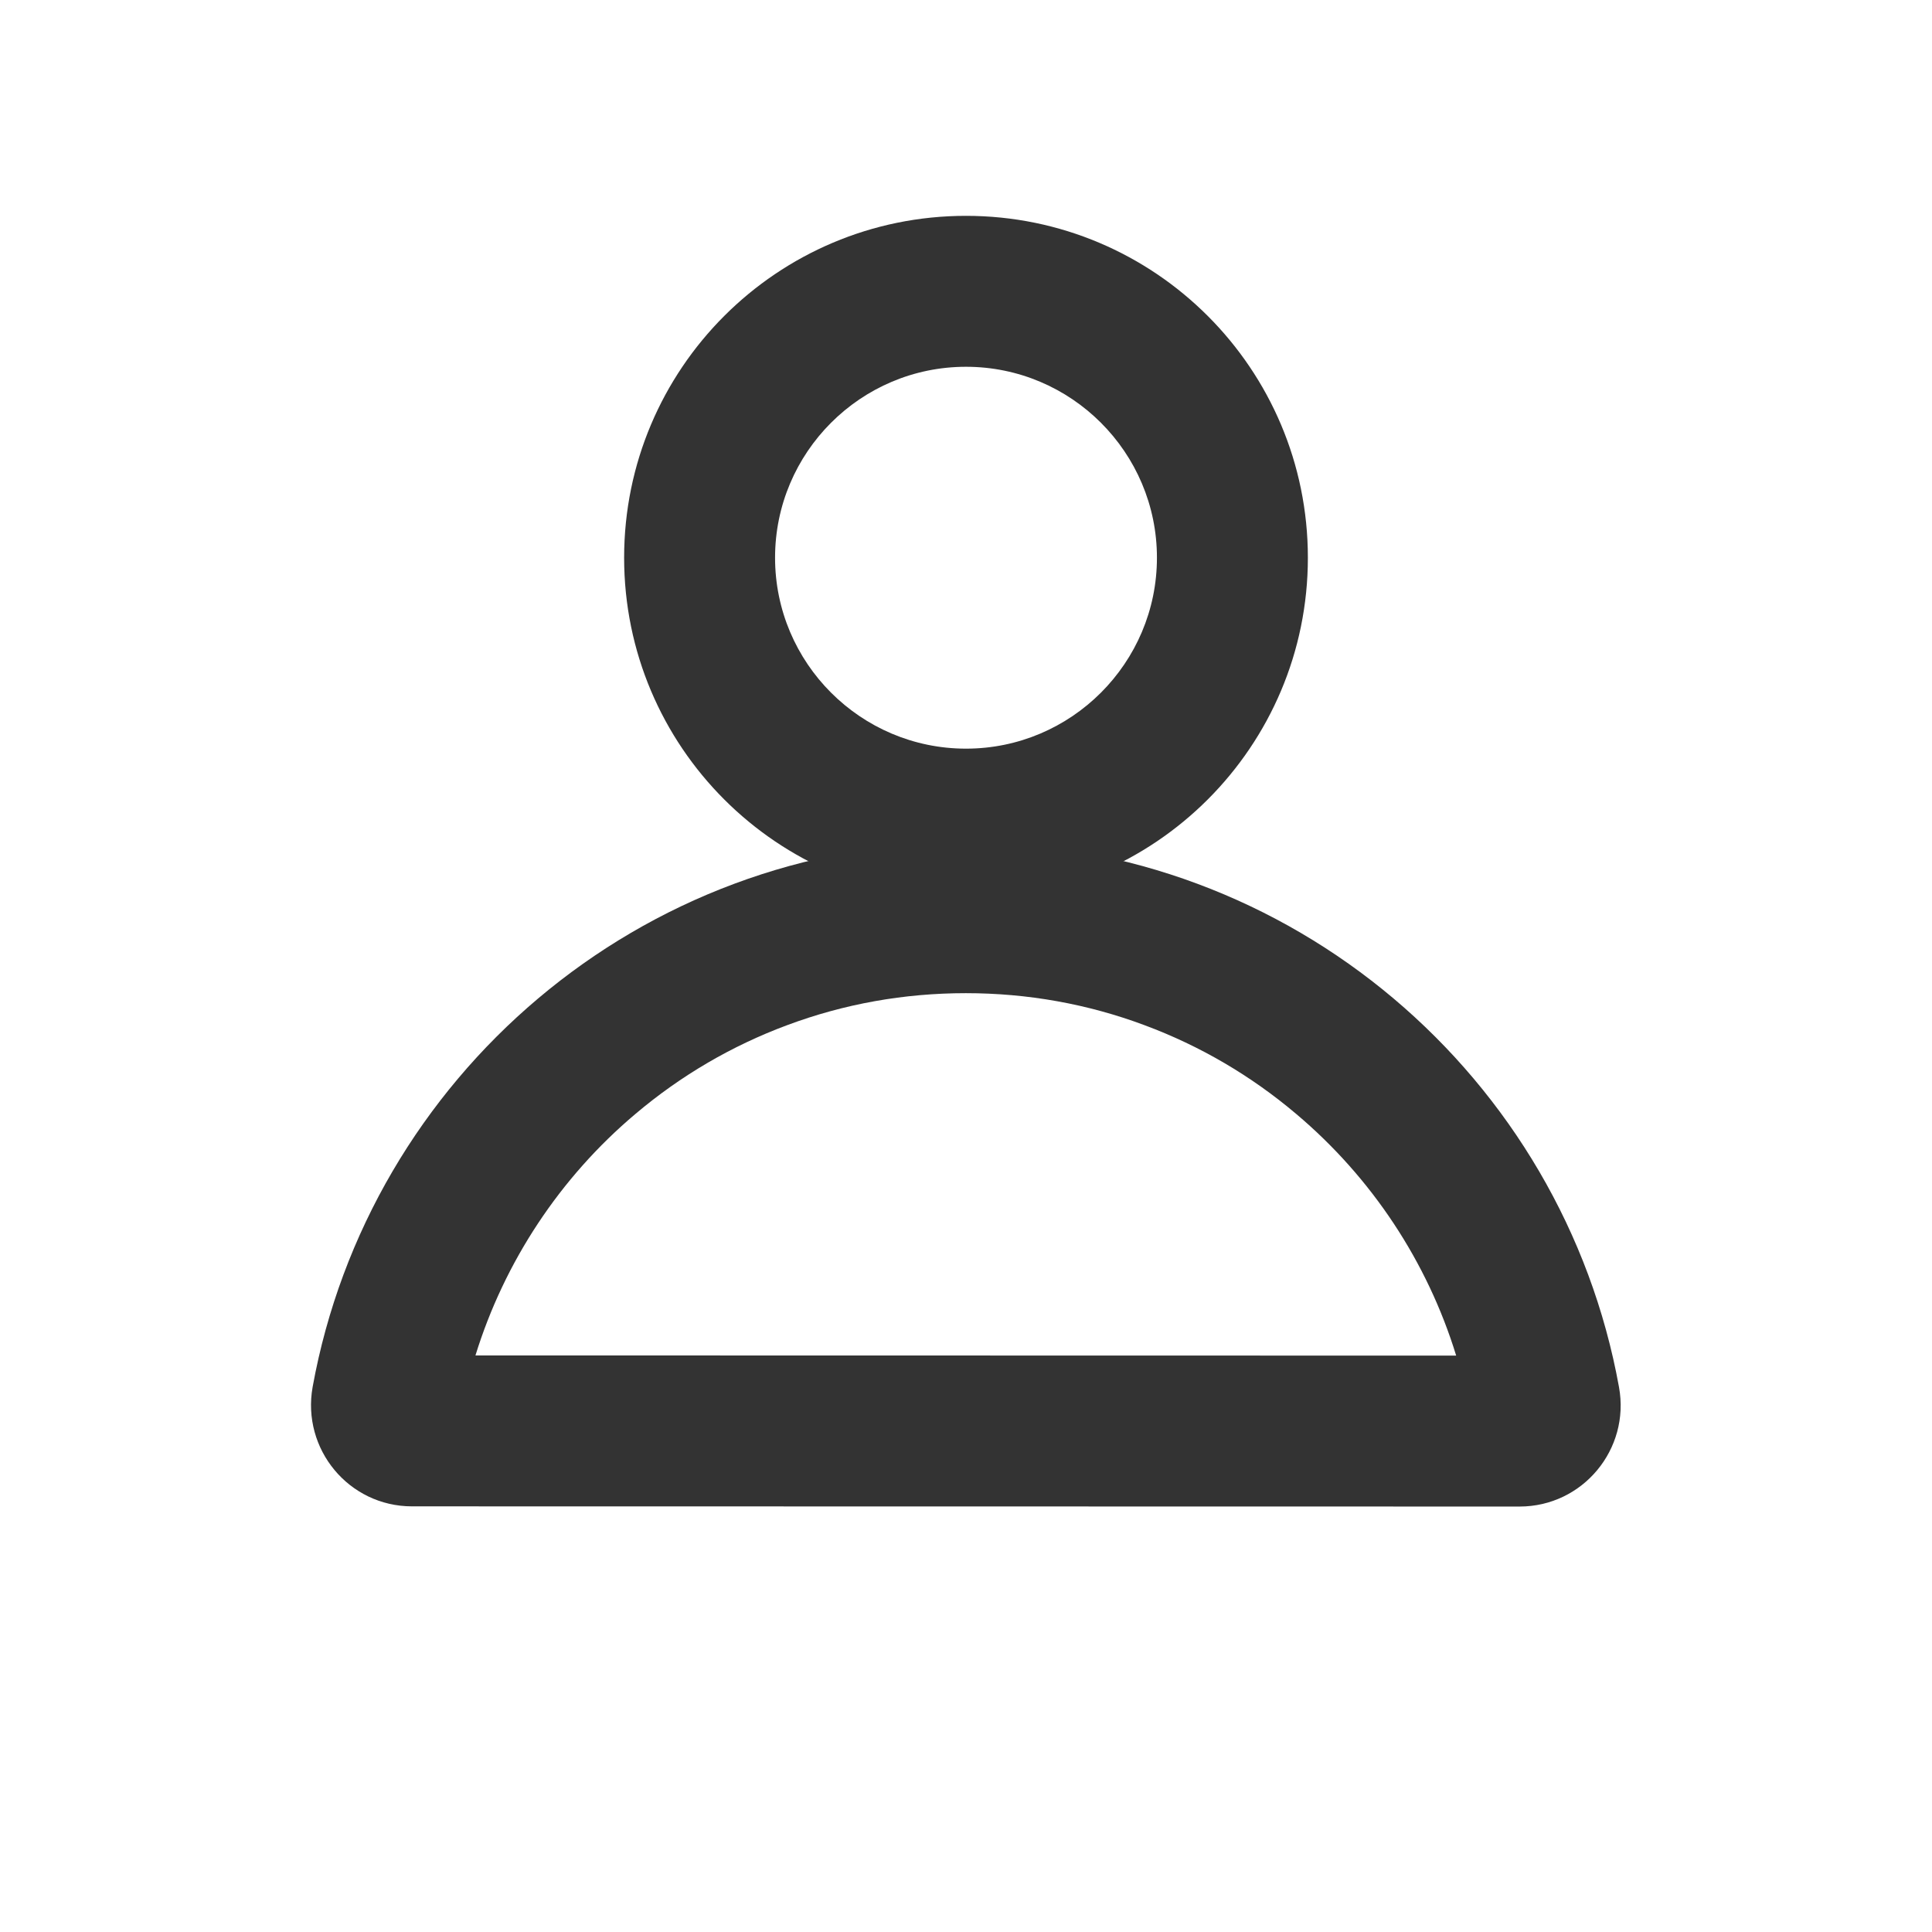<?xml version="1.0" standalone="no"?><!DOCTYPE svg PUBLIC "-//W3C//DTD SVG 1.1//EN" "http://www.w3.org/Graphics/SVG/1.1/DTD/svg11.dtd"><svg class="icon" width="200px" height="200.00px" viewBox="0 0 1024 1024" version="1.1" xmlns="http://www.w3.org/2000/svg"><path fill="#333333" d="M511.9 526.4c32.7 0 64.6 5.7 94.8 17 29.3 10.9 56.3 26.7 80.3 47 40.2 33.9 69.6 78.6 84.8 128.1l-519.8-0.1c15.3-49.5 44.7-94.2 84.8-128 24-20.3 51-36.1 80.3-47 30.2-11.3 62.1-17 94.8-17m0-80c-172.7 0-316.4 124.6-346.2 288.7-5.9 33 19.2 63.3 52.7 63.3l587 0.1c33.5 0 58.7-30.4 52.7-63.3C828.4 571 684.6 446.4 511.9 446.4z"  /><path fill="#333333" d="M512 194.4c55.8 0 101.2 45.4 101.2 101.2S567.8 396.8 512 396.8s-101.2-45.4-101.2-101.2S456.2 194.4 512 194.4m0-80c-100.1 0-181.2 81.1-181.2 181.2S411.9 476.8 512 476.8s181.2-81.1 181.2-181.2S612.1 114.4 512 114.4z"  /></svg>